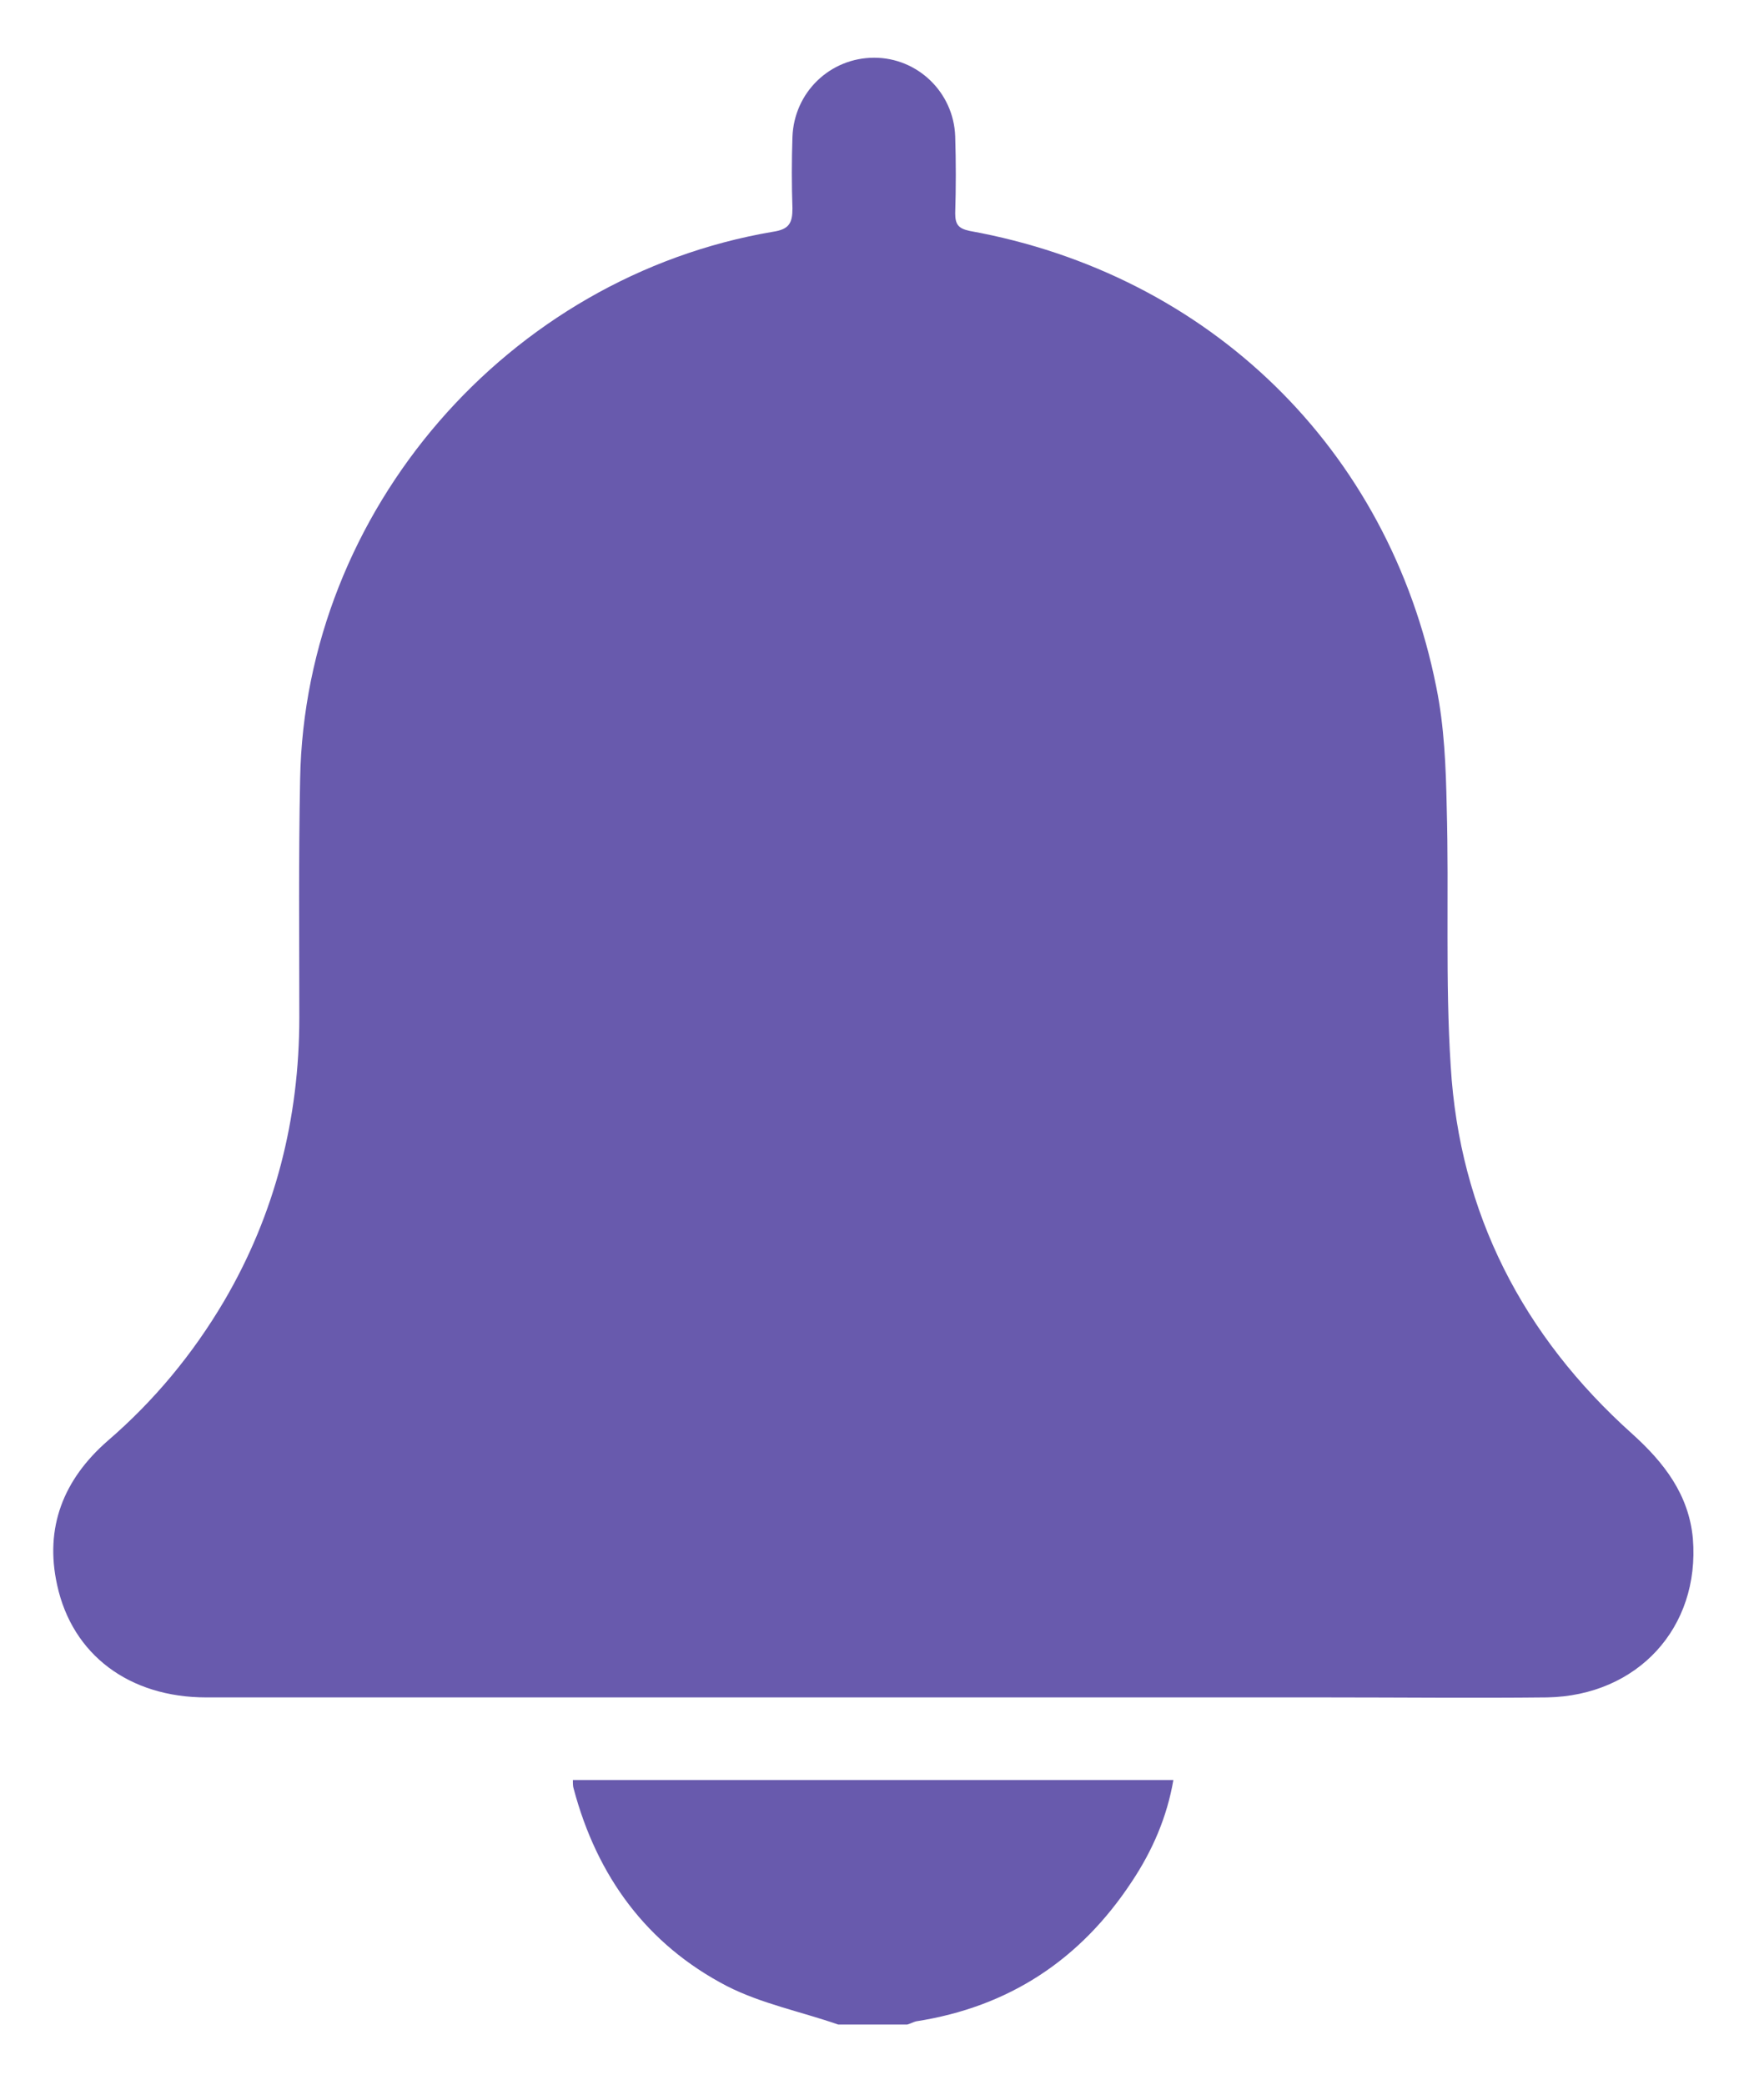 <svg width="22" height="26" viewBox="0 0 22 26" fill="none" xmlns="http://www.w3.org/2000/svg">
<path d="M10.454 25.25C9.994 25.09 9.495 24.99 9.065 24.77C8.065 24.25 7.445 23.4 7.155 22.31C7.145 22.28 7.145 22.25 7.145 22.2C9.635 22.2 12.124 22.2 14.634 22.2C14.555 22.66 14.374 23.08 14.114 23.47C13.475 24.44 12.585 25.03 11.425 25.21C11.385 25.22 11.355 25.24 11.315 25.25C11.025 25.25 10.745 25.25 10.454 25.25Z" fill="#685AAD"/>
<path d="M10.863 21.17C8.103 21.17 5.333 21.17 2.573 21.17C1.613 21.17 0.903 20.64 0.713 19.77C0.553 19.05 0.793 18.45 1.343 17.97C1.923 17.47 2.403 16.89 2.793 16.23C3.433 15.14 3.733 13.95 3.733 12.69C3.733 11.7 3.723 10.71 3.743 9.72C3.803 6.37 6.333 3.45 9.643 2.89C9.843 2.86 9.883 2.78 9.883 2.6C9.873 2.3 9.873 2.01 9.883 1.71C9.903 1.15 10.353 0.72 10.903 0.72C11.443 0.72 11.893 1.15 11.913 1.7C11.923 2.02 11.923 2.34 11.913 2.66C11.913 2.8 11.953 2.85 12.093 2.88C15.083 3.42 17.323 5.6 17.913 8.57C18.013 9.06 18.033 9.57 18.043 10.07C18.073 11.15 18.023 12.23 18.093 13.3C18.203 15.13 18.993 16.66 20.353 17.88C20.753 18.24 21.063 18.64 21.113 19.19C21.203 20.3 20.423 21.15 19.293 21.17C18.373 21.18 17.453 21.17 16.533 21.17C14.633 21.17 12.753 21.17 10.863 21.17Z" fill="#685AAD"/>
</svg>
